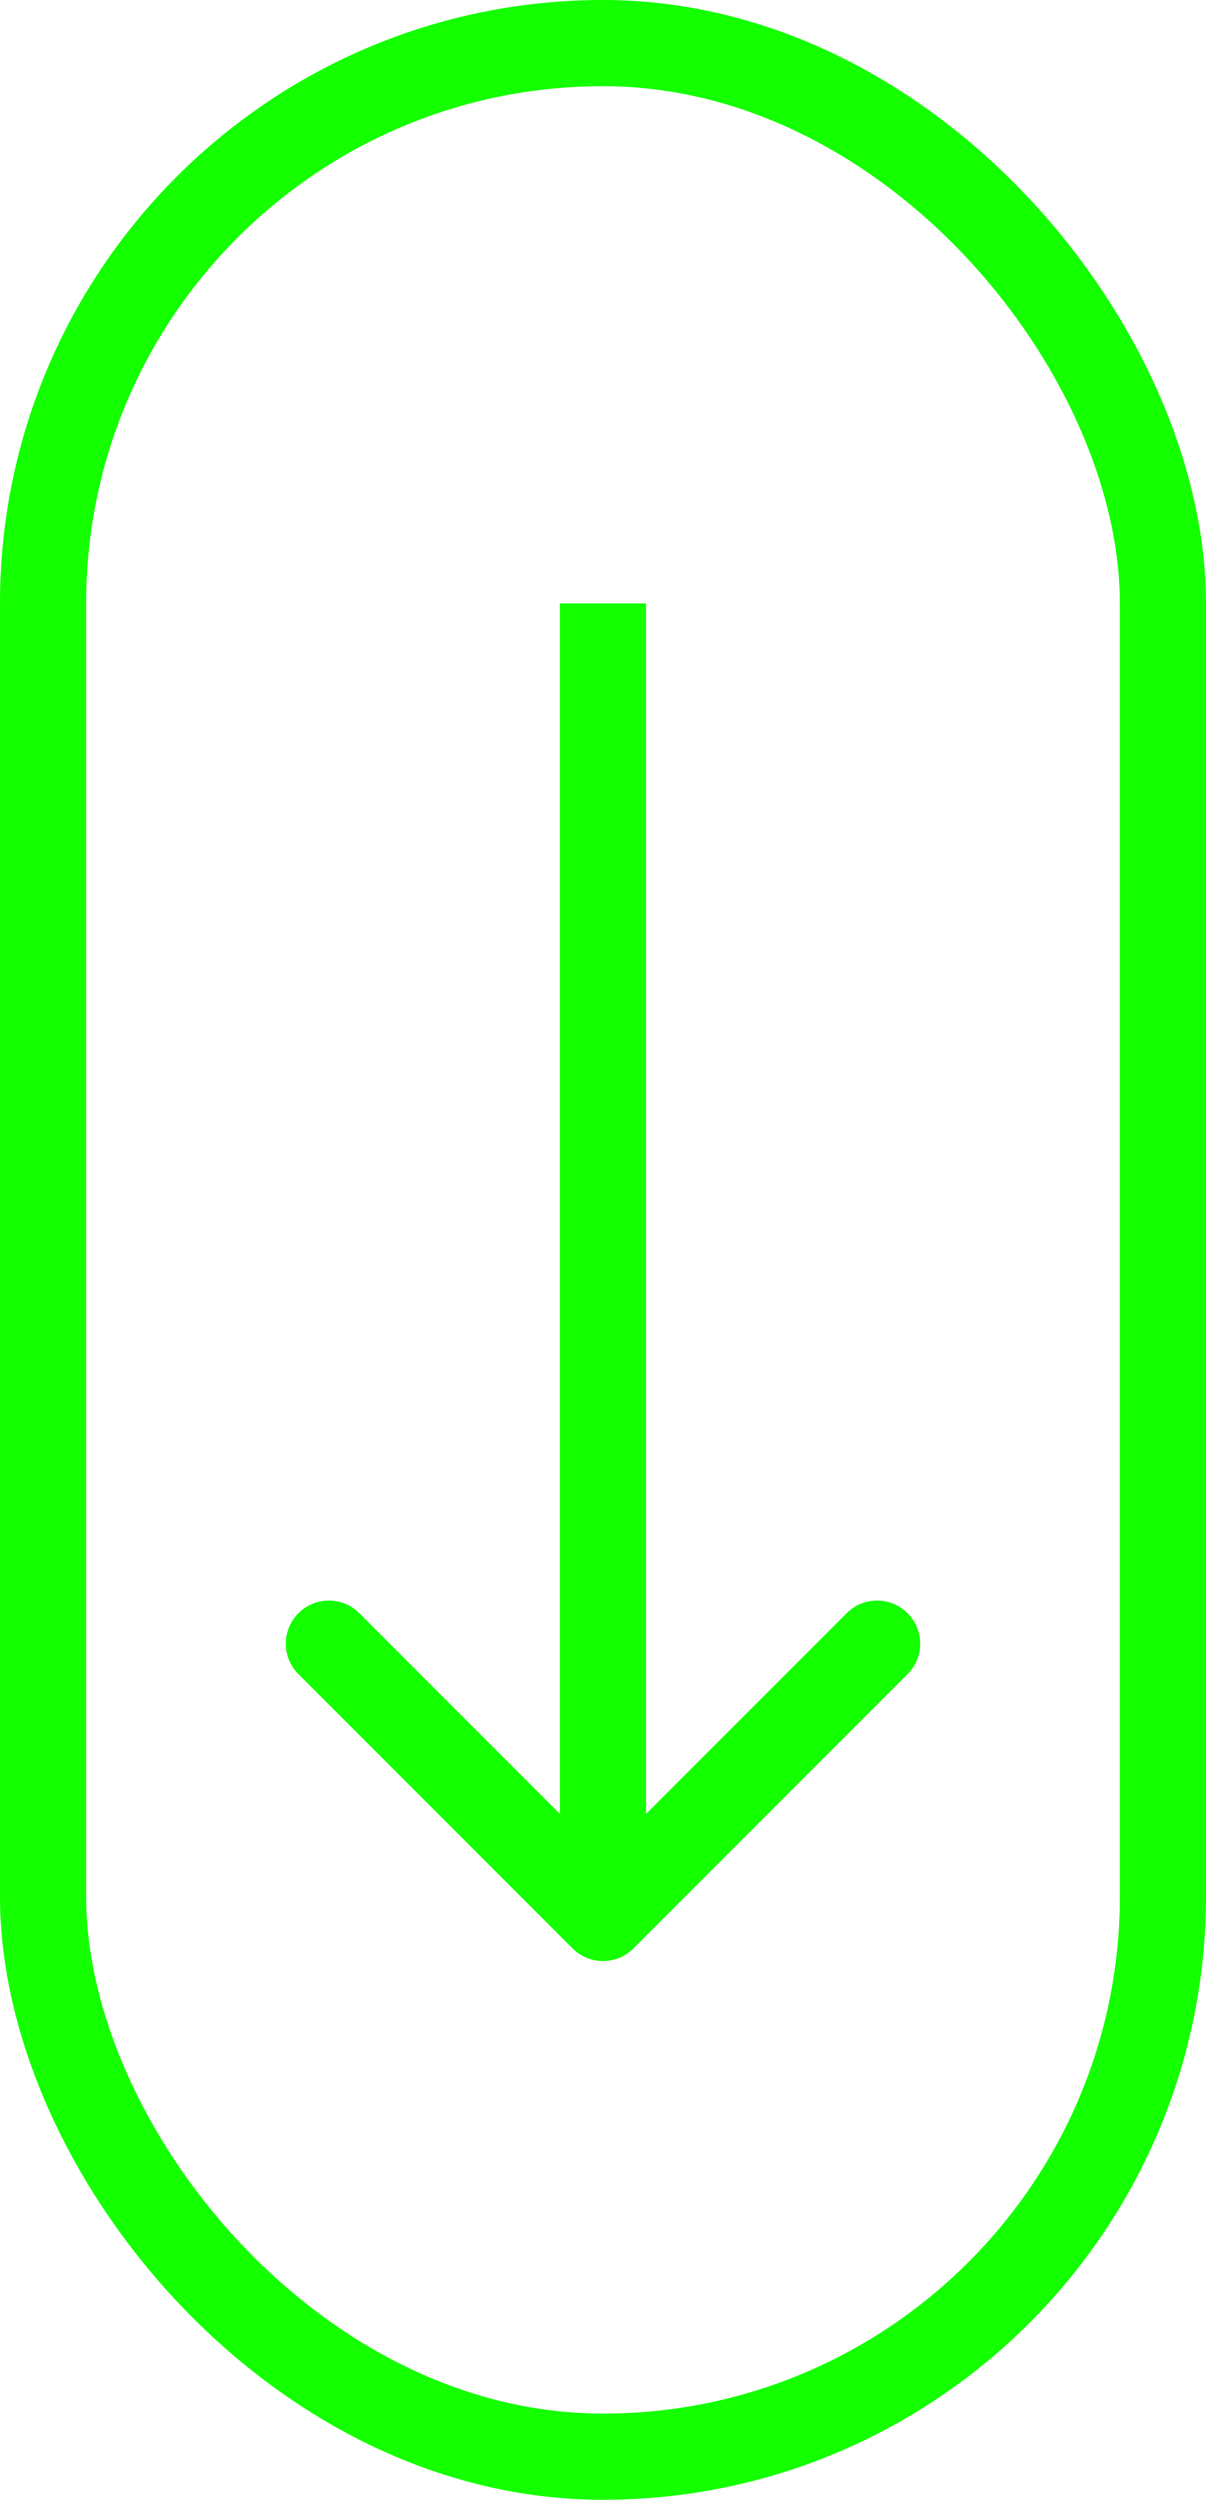 <svg width="28" height="58" viewBox="0 0 28 58" fill="none" xmlns="http://www.w3.org/2000/svg">
<rect x="1" y="1" width="26" height="56" rx="13" stroke="#14FF00" stroke-width="2"/>
<path d="M13.293 45.207C13.683 45.598 14.317 45.598 14.707 45.207L21.071 38.843C21.462 38.453 21.462 37.819 21.071 37.429C20.68 37.038 20.047 37.038 19.657 37.429L14 43.086L8.343 37.429C7.953 37.038 7.319 37.038 6.929 37.429C6.538 37.819 6.538 38.453 6.929 38.843L13.293 45.207ZM13 14V44.5H15V14H13Z" fill="#14FF00"/>
</svg>
